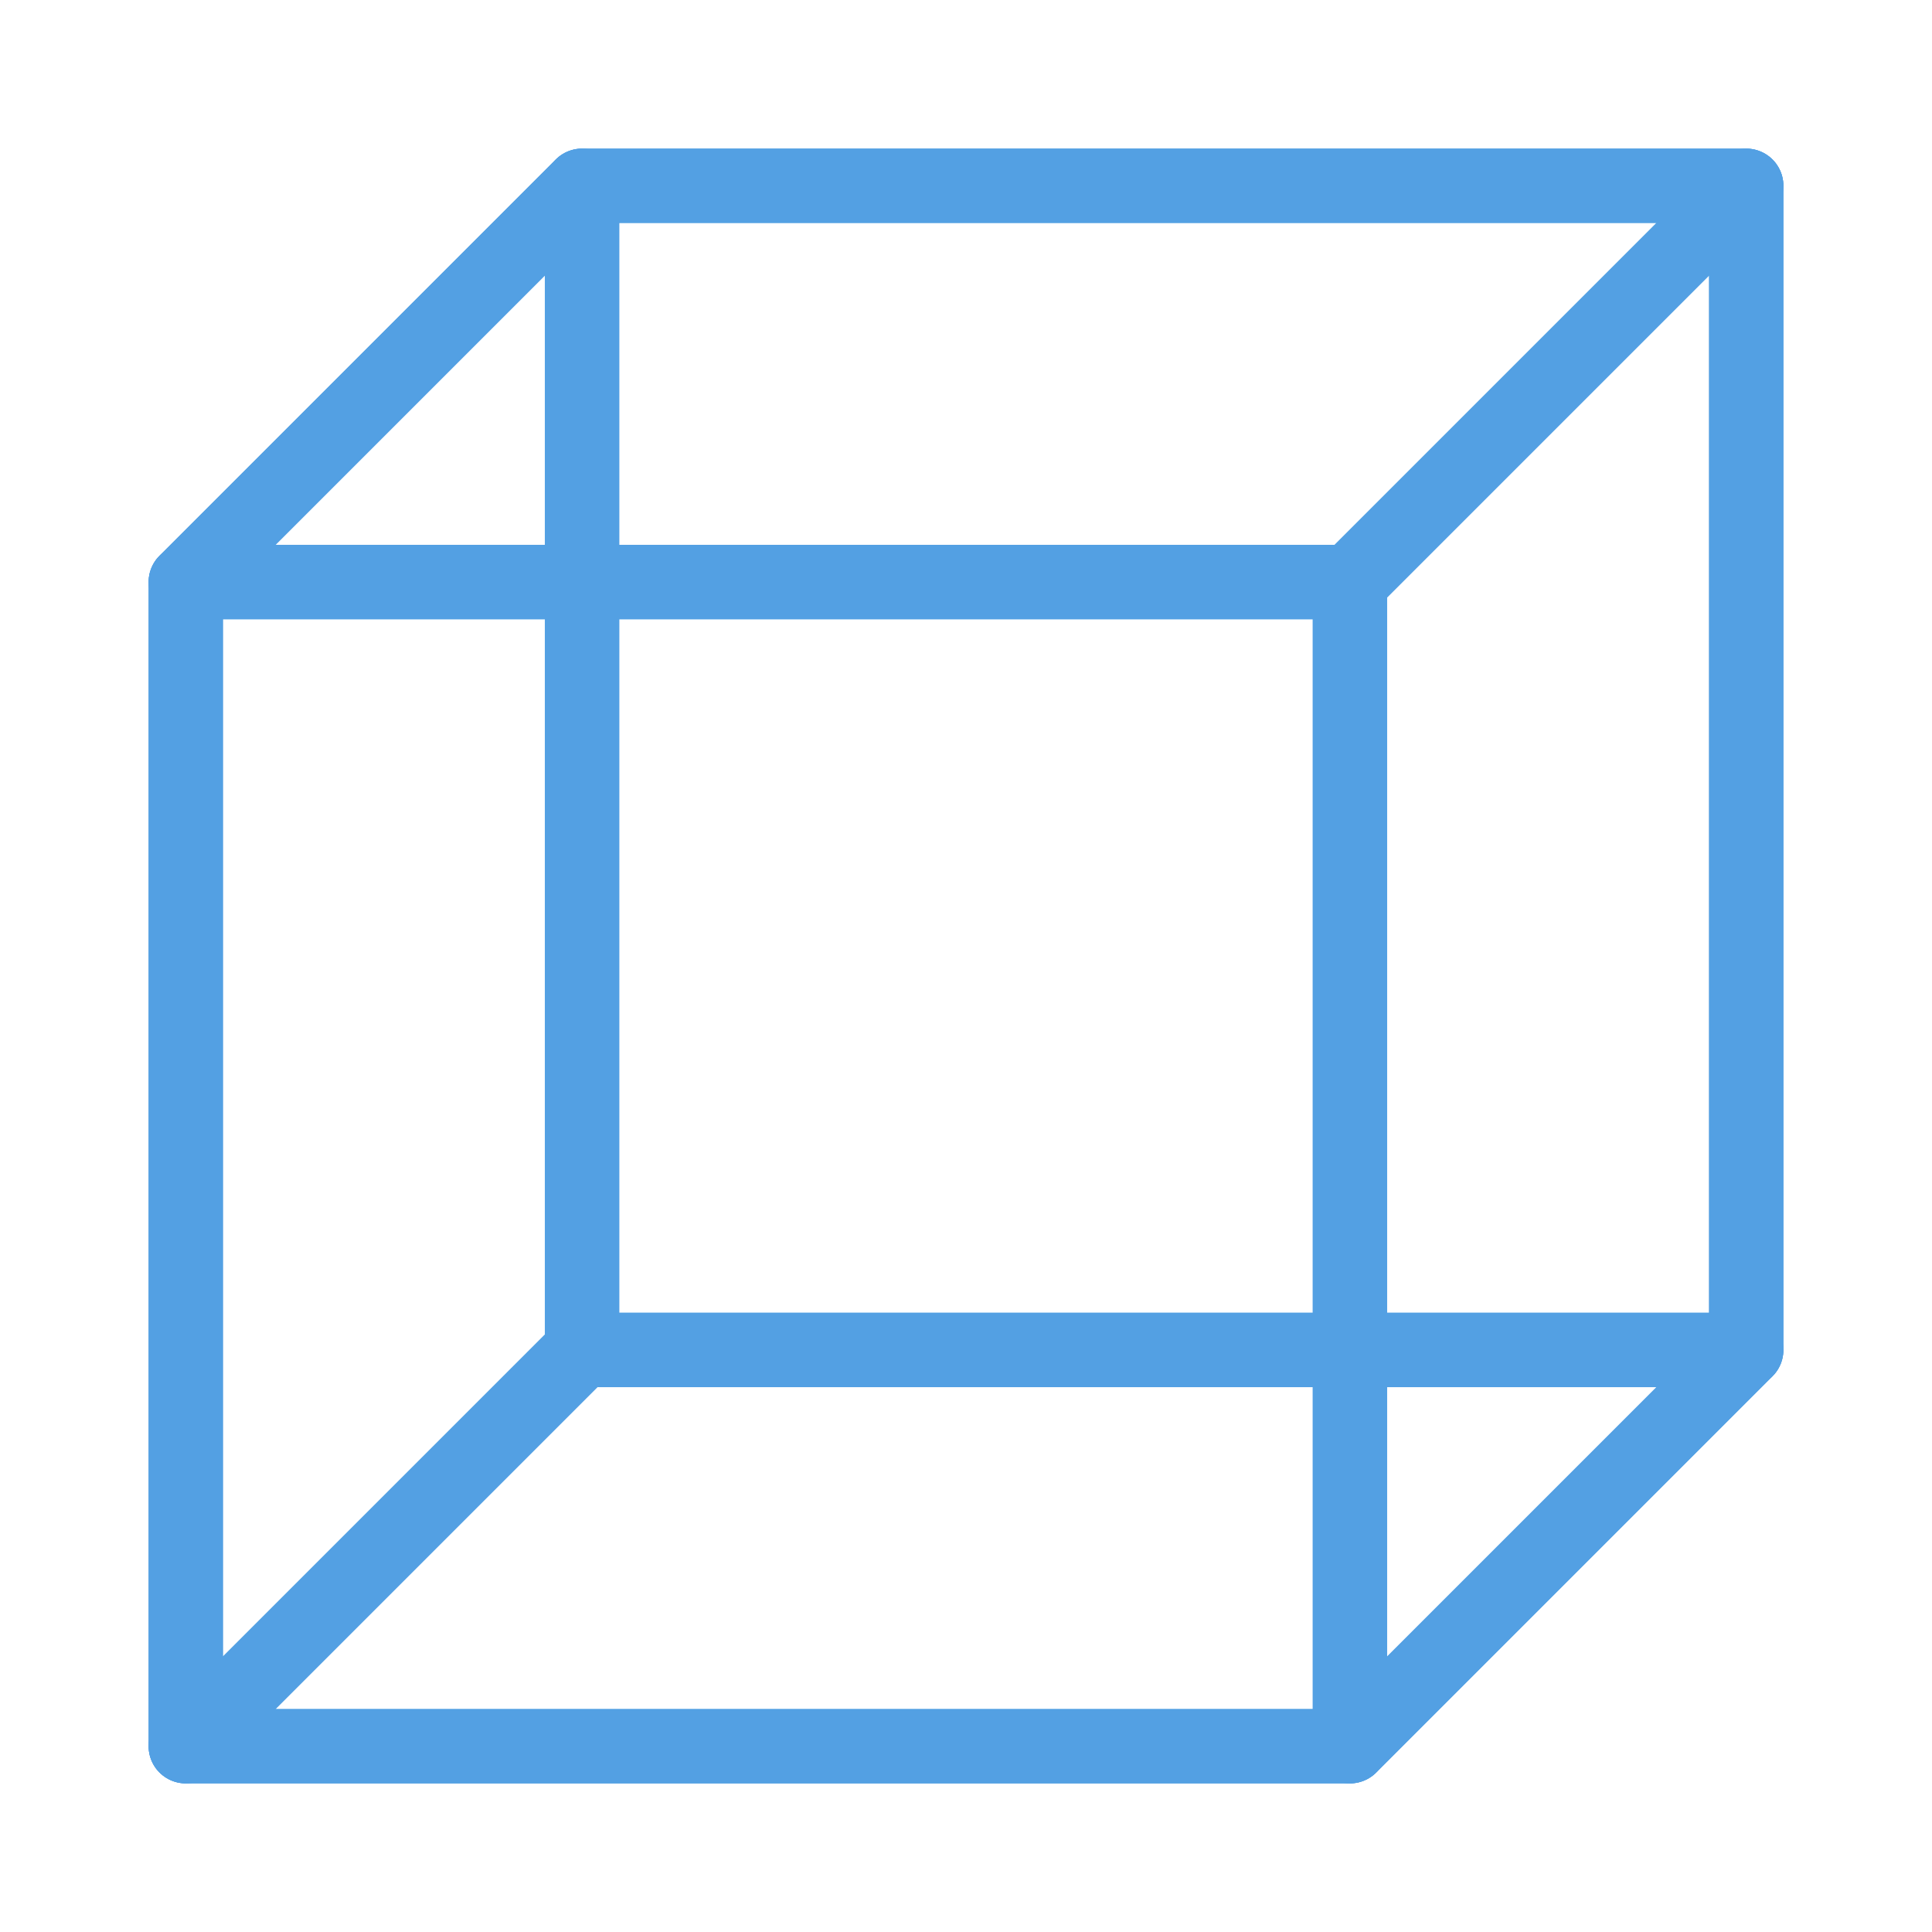 <svg xmlns="http://www.w3.org/2000/svg" xmlns:xlink="http://www.w3.org/1999/xlink" width="26" height="26" viewBox="0 -26 26 26">
<rect x="7.833" y="-23.5" width="15.667" height="15.667" fill="none" stroke="rgb(83,160,227)" stroke-width="1" stroke-linejoin="round" fill-opacity="1.0" />
<path d="M2.5,-2.5 L2.5,-18.167 L7.833,-23.5 L7.833,-7.833 Z" fill="none" stroke="rgb(83,160,227)" stroke-width="1" stroke-linejoin="round" stroke-linecap="round" fill-opacity="1.0" />
<path d="M2.5,-2.5 L7.833,-7.833 L23.5,-7.833 L18.167,-2.5 Z" fill="none" stroke="rgb(83,160,227)" stroke-width="1" stroke-linejoin="round" stroke-linecap="round" fill-opacity="1.0" />
<path d="M2.5,-18.167 L7.833,-23.5 L23.5,-23.5 L18.167,-18.167 Z" fill="none" stroke="rgb(83,160,227)" stroke-width="1" stroke-linejoin="round" stroke-linecap="round" fill-opacity="1.0" />
<path d="M18.167,-2.5 L18.167,-18.167 L23.5,-23.5 L23.5,-7.833 Z" fill="none" stroke="rgb(83,160,227)" stroke-width="1" stroke-linejoin="round" stroke-linecap="round" fill-opacity="1.0" />
<rect x="2.5" y="-18.167" width="15.667" height="15.667" fill="none" stroke="rgb(83,160,227)" stroke-width="1" stroke-linejoin="round" fill-opacity="1.0" />
</svg>
